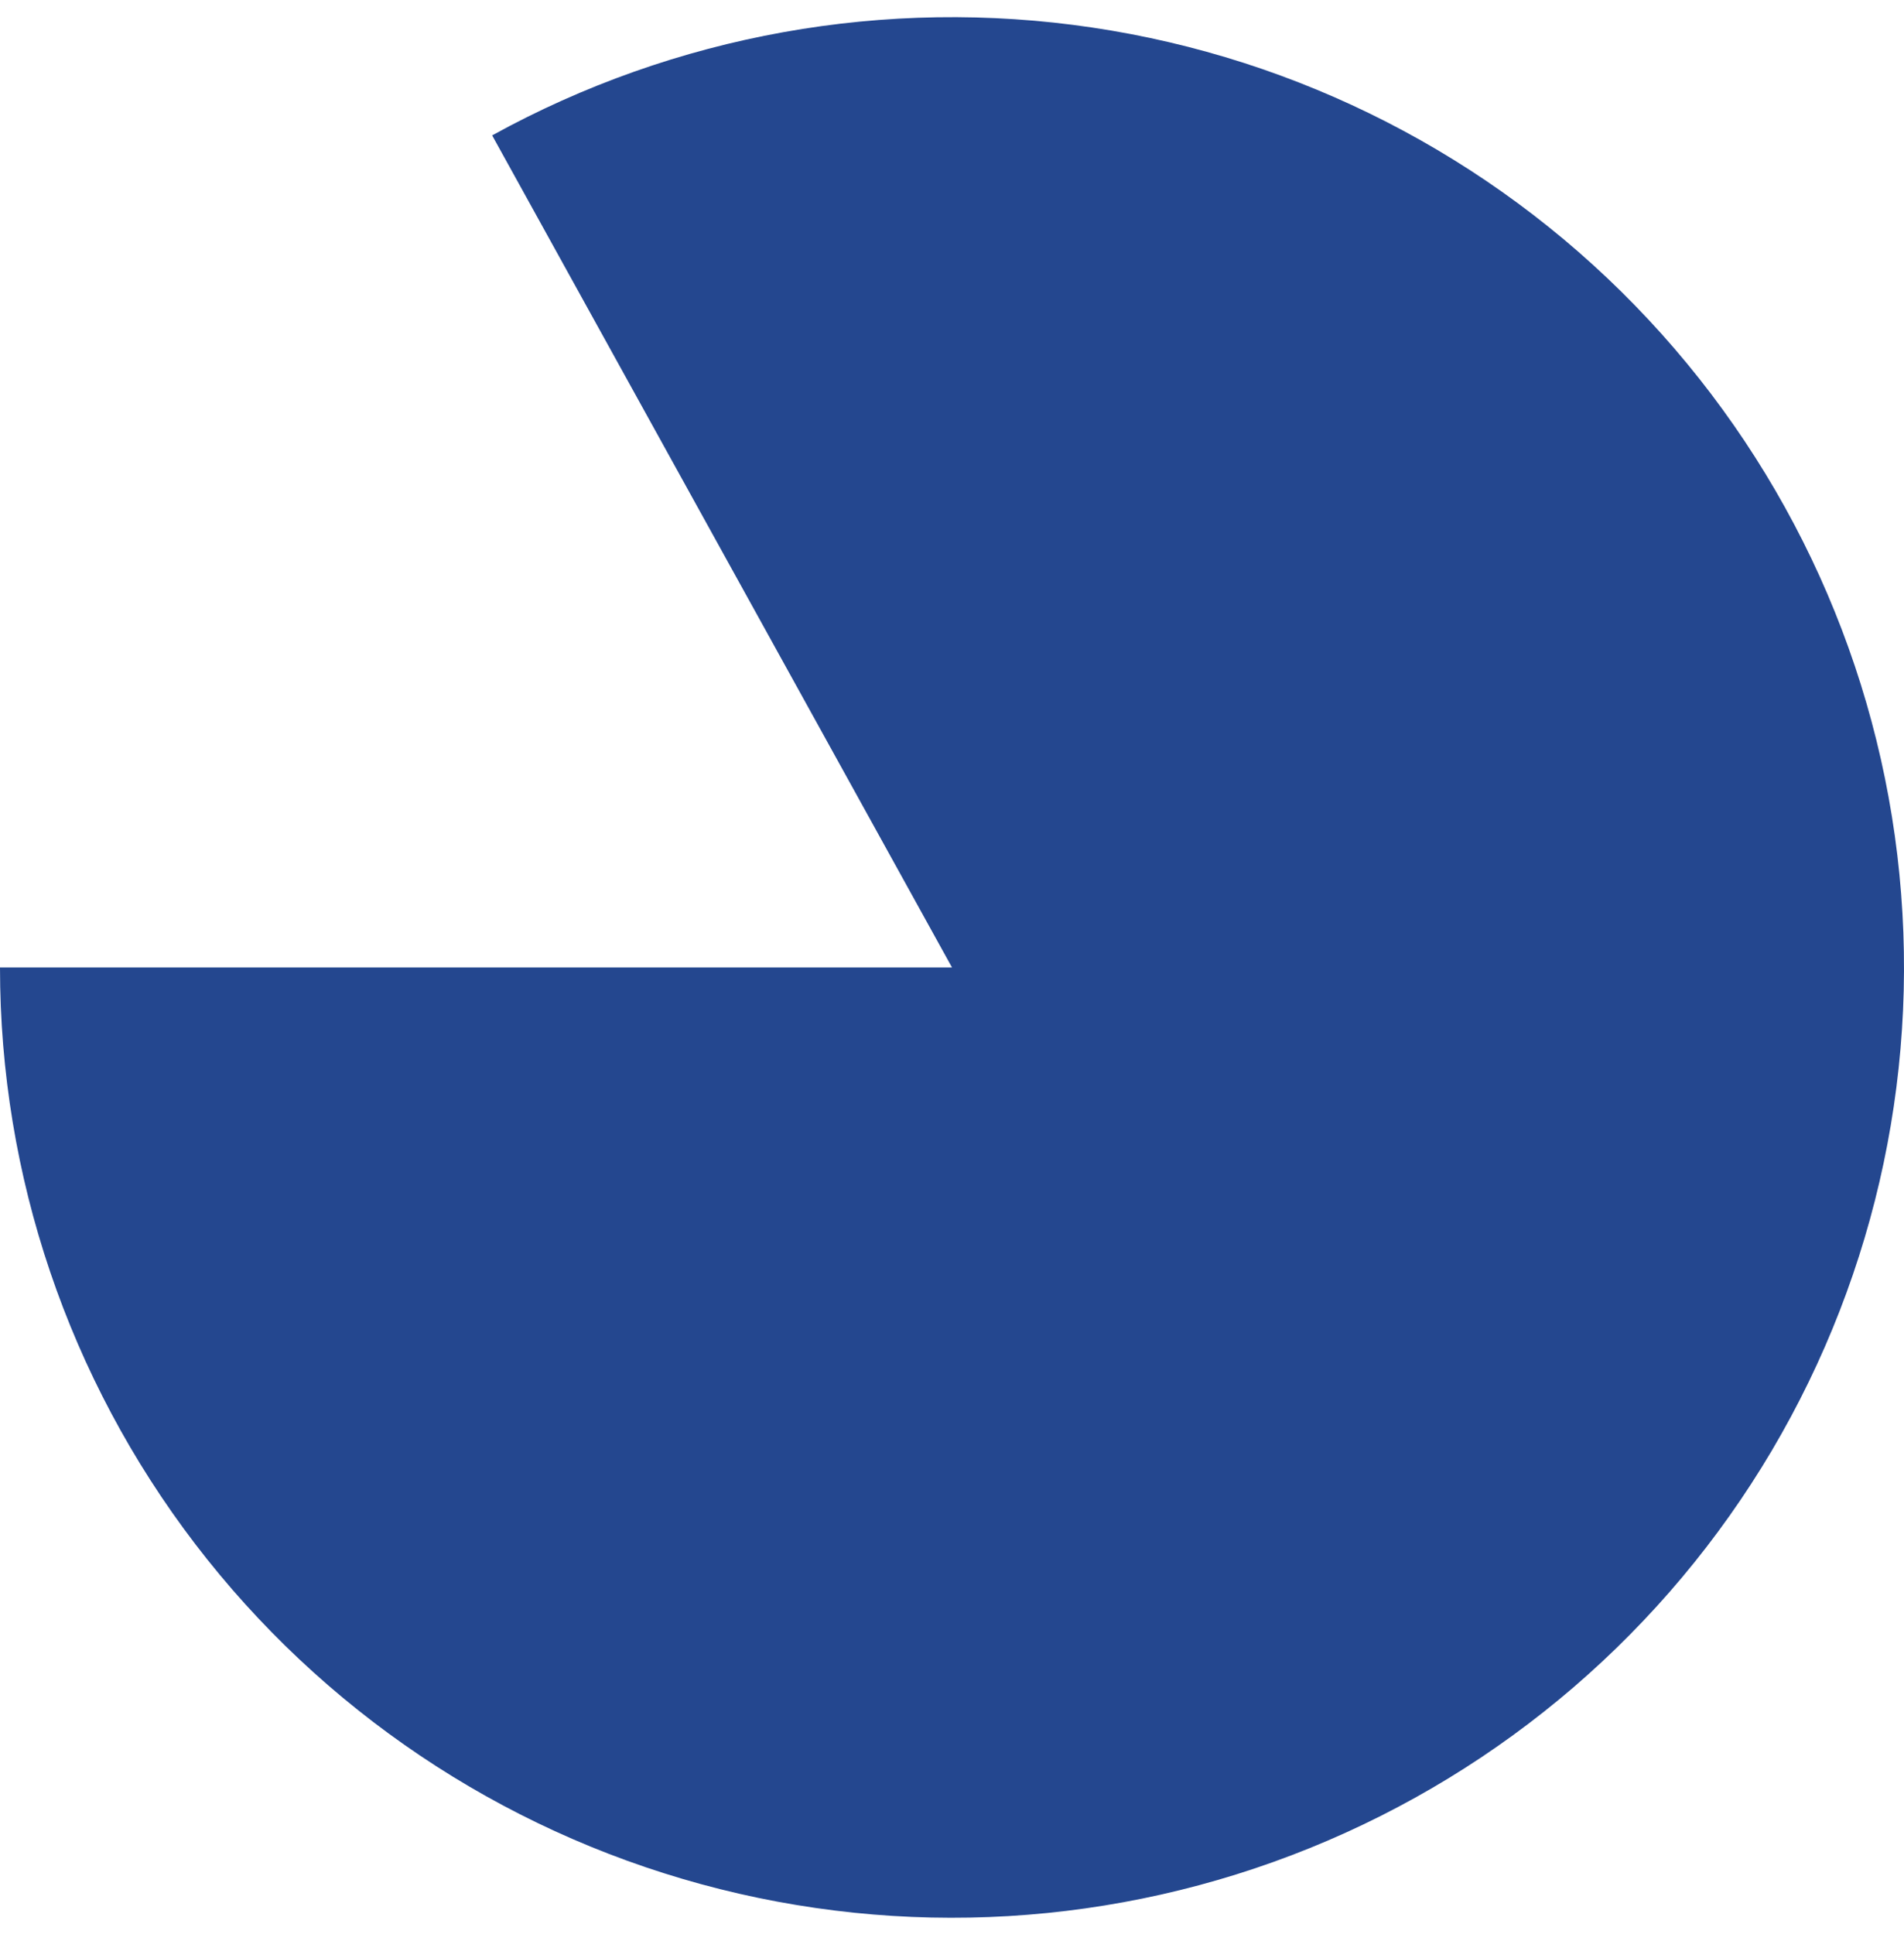 <svg width="64" height="65" viewBox="0 0 64 65" fill="none" xmlns="http://www.w3.org/2000/svg">
<path d="M0 32.515C-6.13497e-07 39.519 2.307 46.329 6.565 51.896C10.824 57.463 16.798 61.478 23.567 63.324C30.337 65.17 37.527 64.743 44.029 62.11C50.532 59.477 55.988 54.784 59.556 48.753C63.123 42.721 64.606 35.687 63.775 28.732C62.944 21.777 59.845 15.288 54.956 10.264C50.067 5.239 43.658 1.958 36.717 0.926C29.776 -0.107 22.688 1.166 16.543 4.55L32 32.515H0Z" fill="#24478F"/>
</svg>
